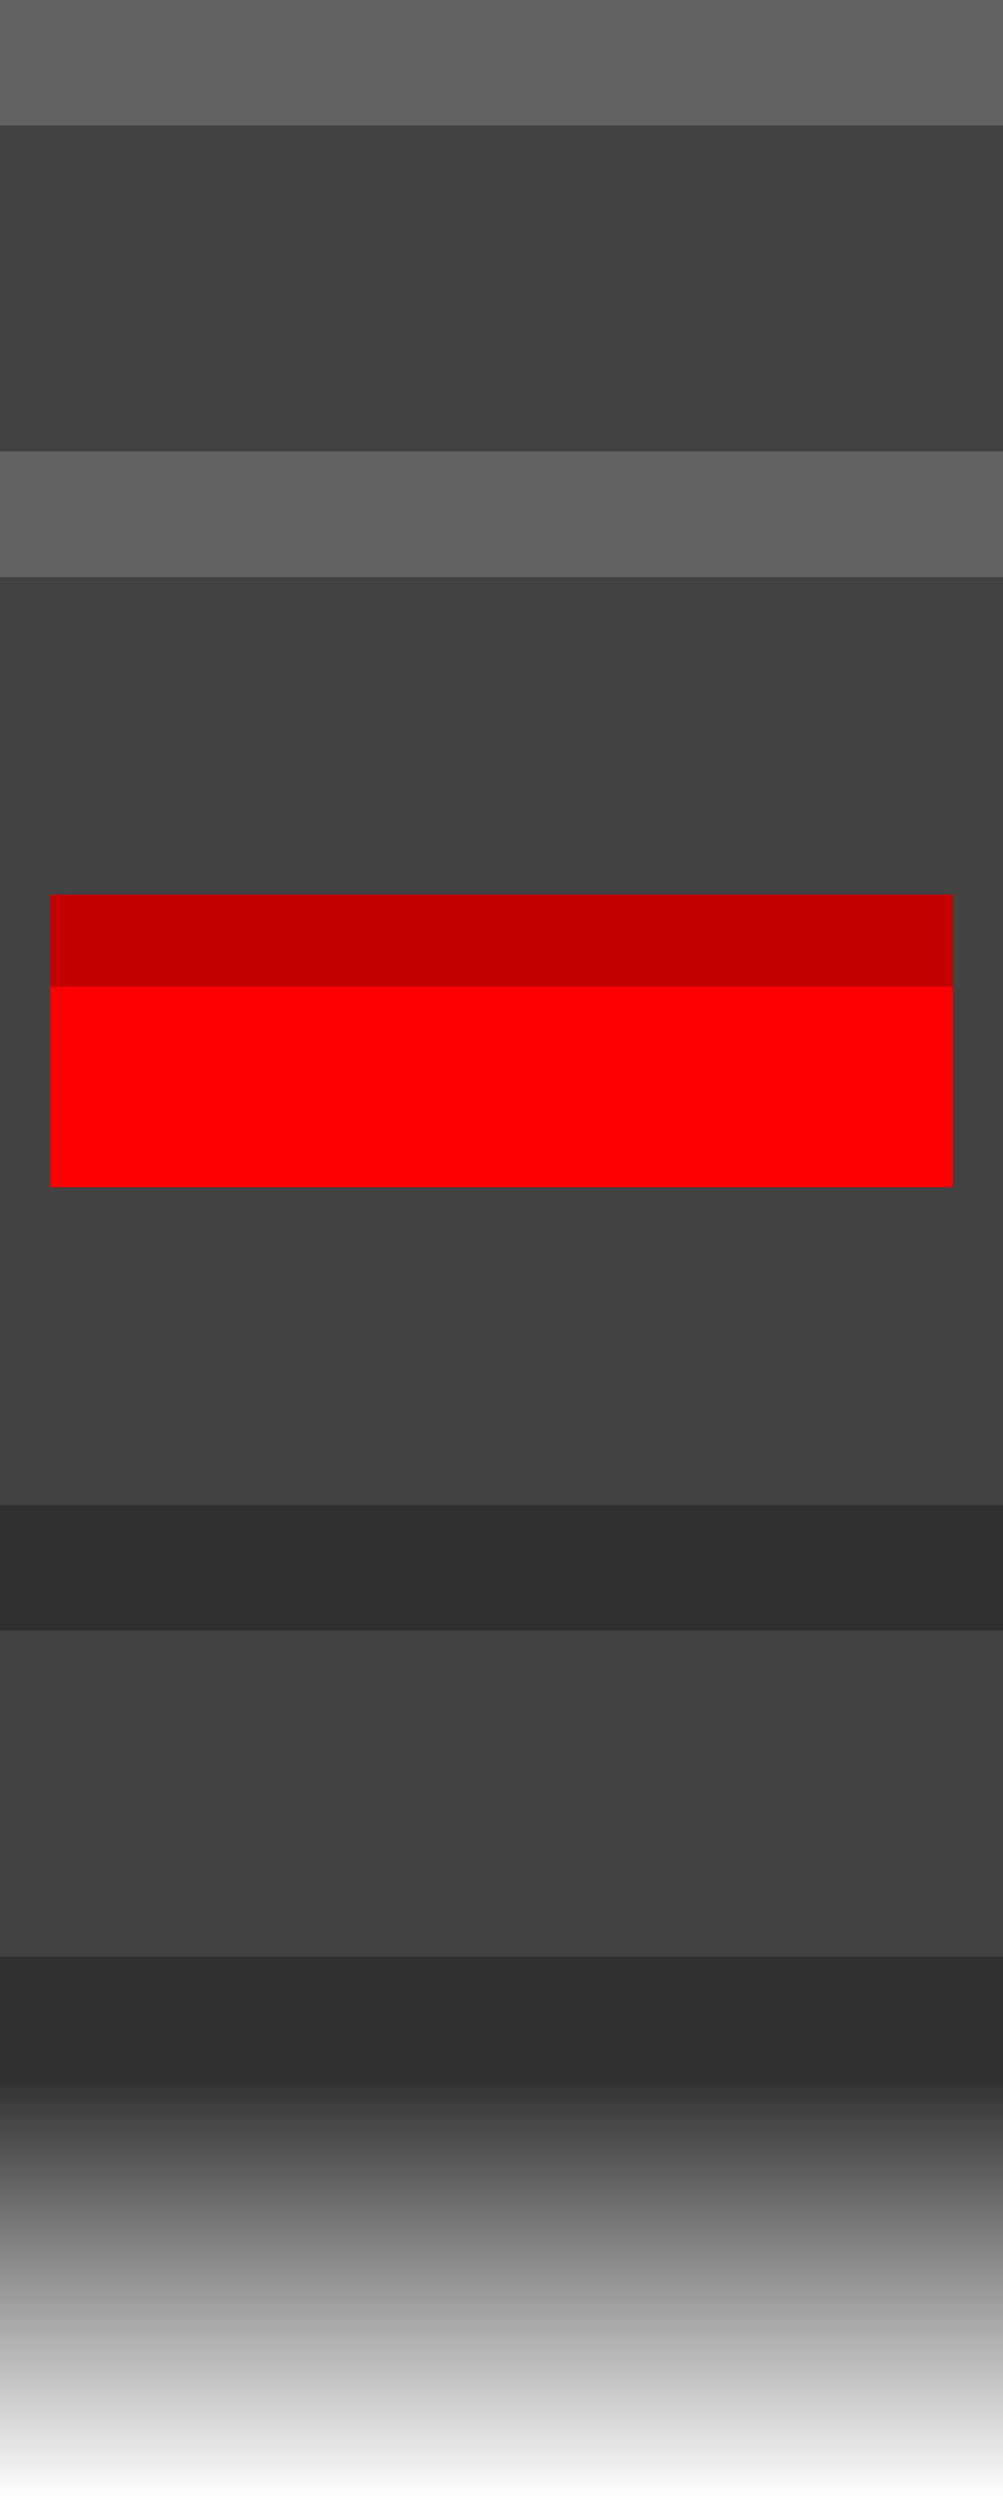 <svg xmlns="http://www.w3.org/2000/svg" xmlns:svg="http://www.w3.org/2000/svg" xmlns:xlink="http://www.w3.org/1999/xlink" id="svg10" width="12" height="29.9" x="0" y="0" version="1.1" viewBox="0 0 12 29.9" xml:space="preserve"><defs id="defs15"><linearGradient id="linearGradient830"><stop id="stop826" offset="0" style="stop-color:#1e1e1e;stop-opacity:1"/><stop id="stop828" offset="1" style="stop-color:#1e1e1e;stop-opacity:0"/></linearGradient><linearGradient id="linearGradient834" x1="0" x2="0" y1="24.9" y2="29.9" gradientTransform="matrix(1,0,0,1.1,0,-2.99)" gradientUnits="userSpaceOnUse" xlink:href="#linearGradient830"/></defs><style id="style2" type="text/css"/><rect id="rect824" width="12" height="5.5" x="0" y="24.4" style="fill:url(#linearGradient834);fill-opacity:1;stroke:none;stroke-width:1.173;stroke-miterlimit:10;stroke-dasharray:none;stroke-opacity:1"/><path id="rect851" d="M 0,1.8530275e-8 H 12 V 24.9 H 0 Z" style="fill:#424242;stroke:none"/><path id="rect844" d="M 0.6,10.7 H 11.4 v 3.5 H 0.6 Z" style="fill:red;stroke:none;fill-opacity:1"/><path id="rect846" d="M 0.6,10.7 H 11.4 v 1.1 H 0.6 Z" style="fill:#c50000;stroke:none;fill-opacity:1"/><path id="rect825" d="M 0,1.8530275e-8 H 12 V 1.5 H 0 Z" style="fill:#636363;stroke:none"/><path id="rect827" d="m 0,5.4 h 12 v 1.5 H 0 Z" style="fill:#636363;stroke:none"/><path id="rect829" d="m 0,18 h 12 v 1.5 H 0 Z" style="fill:#303030;stroke:none"/><path id="rect831" d="m 0,23.4 h 12 v 1.5 H 0 Z" style="fill:#303030;stroke:none"/></svg>
